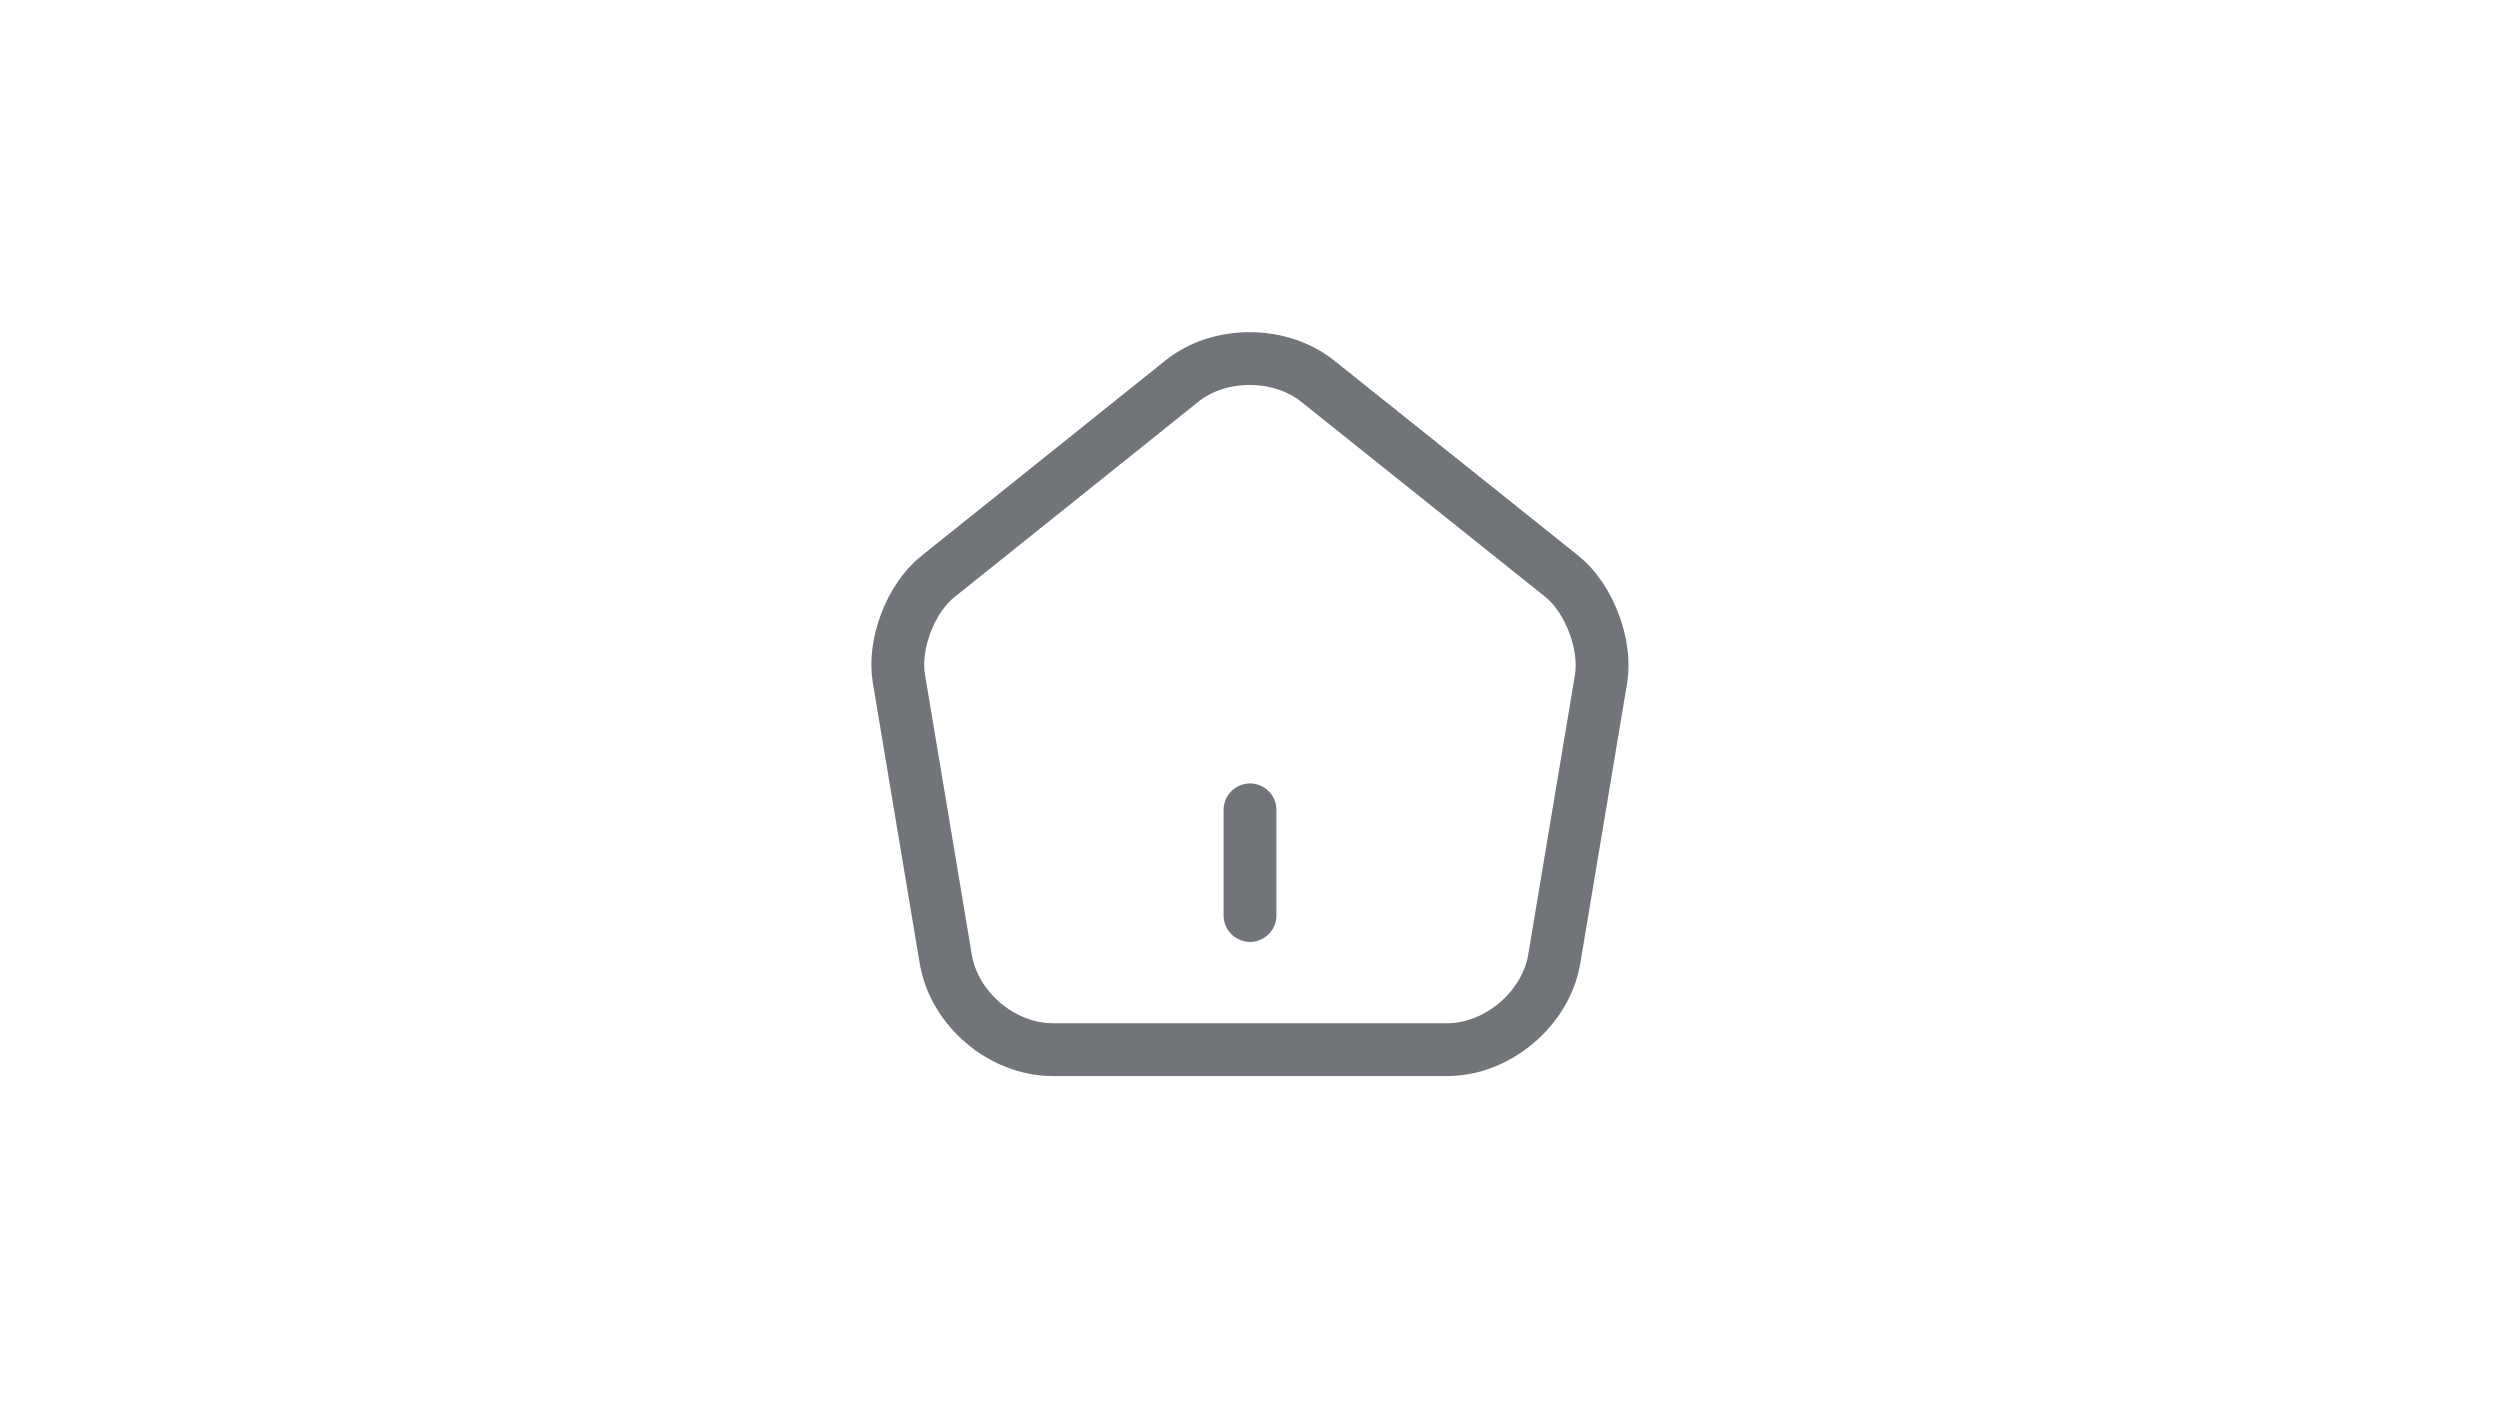 <svg width="71" height="40" viewBox="0 0 71 40" fill="none" xmlns="http://www.w3.org/2000/svg">
<path d="M35.5 26V23" stroke="#71757A" stroke-width="1.5" stroke-linecap="round" stroke-linejoin="round"/>
<path d="M33.57 10.82L26.64 16.37C25.86 16.99 25.36 18.3 25.53 19.28L26.86 27.24C27.1 28.66 28.46 29.81 29.9 29.81H41.1C42.53 29.81 43.9 28.65 44.14 27.24L45.47 19.28C45.63 18.3 45.13 16.99 44.36 16.37L37.43 10.83C36.36 9.97 34.63 9.97 33.57 10.82Z" stroke="#71757A" stroke-width="1.5" stroke-linecap="round" stroke-linejoin="round"/>
</svg>
